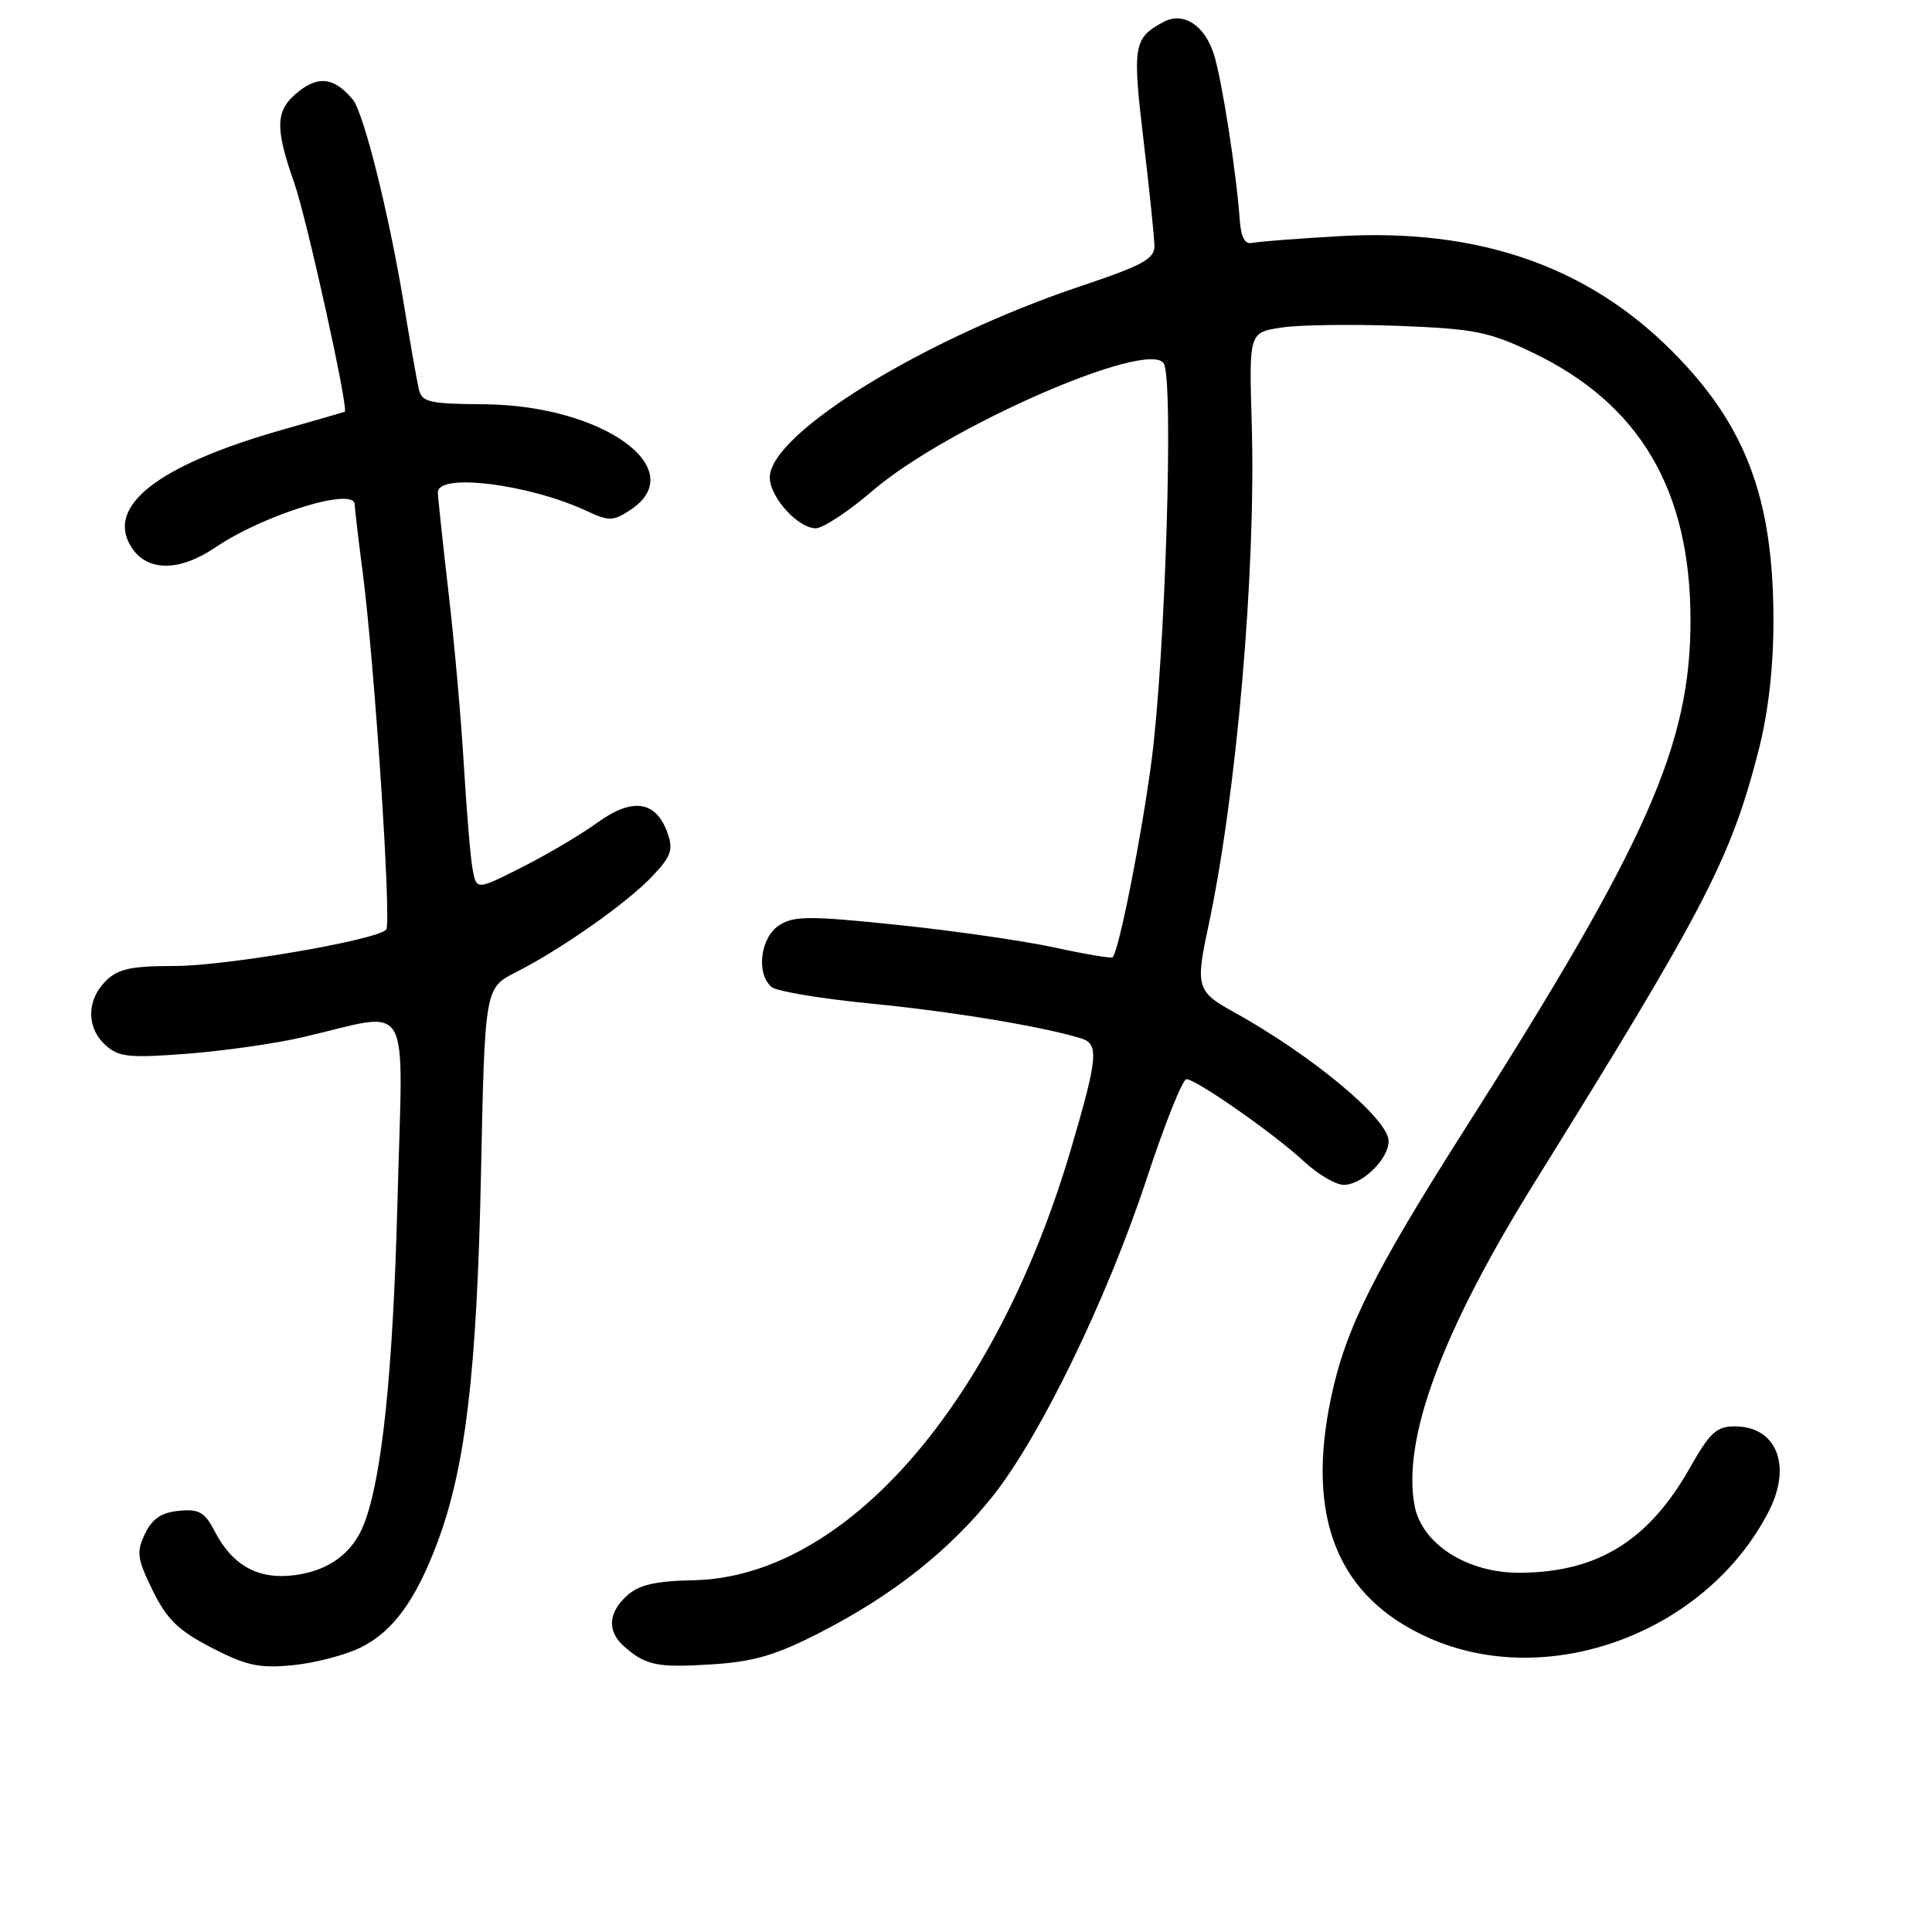 <?xml version="1.0" encoding="UTF-8" standalone="no"?>
<!DOCTYPE svg PUBLIC "-//W3C//DTD SVG 1.1//EN" "http://www.w3.org/Graphics/SVG/1.1/DTD/svg11.dtd" >
<svg xmlns="http://www.w3.org/2000/svg" xmlns:xlink="http://www.w3.org/1999/xlink" version="1.1" viewBox="0 0 256 256">
 <g >
 <path fill="currentColor"
d=" M 47.76 218.32 C 52.05 216.22 55.08 212.07 57.97 204.36 C 61.69 194.40 63.18 181.82 63.73 155.71 C 64.24 130.92 64.24 130.92 68.37 128.82 C 74.45 125.73 83.08 119.65 86.44 116.10 C 88.94 113.46 89.24 112.60 88.44 110.35 C 86.92 106.10 83.79 105.64 79.16 109.00 C 76.98 110.58 72.48 113.24 69.17 114.91 C 63.15 117.95 63.15 117.95 62.63 115.23 C 62.35 113.73 61.83 107.55 61.47 101.50 C 61.12 95.45 60.20 85.10 59.43 78.50 C 58.67 71.90 58.03 65.94 58.02 65.25 C 57.98 62.62 70.10 64.14 77.75 67.71 C 80.69 69.08 81.24 69.07 83.50 67.59 C 91.68 62.23 79.96 53.71 64.21 53.57 C 56.77 53.51 55.88 53.30 55.48 51.50 C 55.23 50.40 54.32 45.23 53.46 40.00 C 51.50 28.17 48.18 14.92 46.75 13.20 C 44.35 10.31 42.28 9.99 39.61 12.09 C 36.48 14.55 36.37 16.77 38.98 24.21 C 40.65 28.95 46.24 54.29 45.68 54.56 C 45.58 54.61 41.90 55.67 37.50 56.92 C 20.87 61.64 13.87 67.11 17.46 72.58 C 19.55 75.76 23.80 75.75 28.53 72.54 C 34.98 68.17 47.00 64.46 47.00 66.84 C 47.00 67.30 47.46 71.24 48.03 75.59 C 49.64 87.93 51.91 122.42 51.17 123.19 C 49.80 124.59 29.93 128.00 23.09 128.00 C 17.33 128.00 15.62 128.38 14.00 130.00 C 11.45 132.55 11.44 136.19 13.99 138.50 C 15.73 140.07 17.12 140.21 24.74 139.63 C 29.56 139.26 36.42 138.29 40.00 137.46 C 54.90 134.03 53.38 131.45 52.67 159.10 C 52.08 181.80 50.62 195.88 48.21 202.00 C 46.72 205.80 43.58 208.11 39.10 208.71 C 34.28 209.36 30.82 207.48 28.46 202.93 C 27.13 200.36 26.39 199.93 23.70 200.19 C 21.38 200.42 20.16 201.24 19.21 203.24 C 18.05 205.66 18.17 206.54 20.23 210.74 C 22.11 214.57 23.63 216.05 28.03 218.33 C 32.63 220.71 34.34 221.08 38.78 220.65 C 41.68 220.37 45.72 219.32 47.76 218.32 Z  M 108.72 216.29 C 118.30 211.38 125.86 205.40 131.55 198.24 C 137.85 190.32 146.70 172.08 151.92 156.25 C 154.32 148.96 156.70 143.00 157.20 143.00 C 158.50 143.00 168.89 150.27 172.81 153.92 C 174.63 155.61 177.00 157.00 178.06 157.00 C 180.50 157.00 184.00 153.58 184.00 151.20 C 184.00 148.27 173.73 139.74 163.25 133.97 C 158.64 131.43 158.41 130.65 160.06 123.00 C 163.86 105.32 166.44 75.61 165.86 56.10 C 165.50 44.05 165.50 44.05 169.82 43.40 C 172.19 43.04 179.18 42.95 185.35 43.18 C 195.34 43.57 197.29 43.95 203.04 46.70 C 217.26 53.49 224.00 64.91 224.00 82.19 C 224.00 98.69 218.28 111.60 194.25 149.38 C 182.02 168.60 178.31 176.04 176.39 185.11 C 172.98 201.18 177.26 211.69 189.40 217.06 C 205.27 224.08 226.11 216.31 234.35 200.30 C 237.49 194.20 235.42 189.00 229.85 189.00 C 227.46 189.00 226.54 189.85 223.94 194.46 C 218.46 204.16 211.68 208.35 201.37 208.40 C 194.42 208.44 188.39 204.59 187.44 199.51 C 185.78 190.68 191.05 176.46 203.29 156.76 C 226.03 120.18 229.35 113.76 233.05 99.32 C 234.32 94.32 235.00 88.37 234.99 82.09 C 234.97 65.96 231.29 56.26 221.50 46.47 C 210.27 35.23 195.84 30.25 177.52 31.29 C 171.96 31.61 166.75 32.01 165.95 32.18 C 164.93 32.41 164.43 31.46 164.26 29.00 C 163.83 22.89 161.92 10.62 160.86 7.24 C 159.64 3.34 156.80 1.50 154.17 2.91 C 150.20 5.03 150.03 6.04 151.52 18.55 C 152.30 25.12 152.95 31.43 152.97 32.57 C 152.99 34.30 151.42 35.16 143.25 37.90 C 122.46 44.86 102.00 57.44 102.00 63.27 C 102.00 65.87 105.74 70.00 108.09 70.00 C 109.05 70.00 112.46 67.75 115.67 64.99 C 125.43 56.61 151.99 44.98 154.19 48.13 C 155.55 50.08 154.41 87.07 152.56 101.00 C 151.24 110.95 148.30 125.81 147.44 126.84 C 147.29 127.02 143.86 126.45 139.83 125.57 C 135.80 124.69 126.42 123.33 119.00 122.56 C 107.27 121.34 105.20 121.35 103.25 122.60 C 100.74 124.21 100.15 129.05 102.25 130.79 C 102.94 131.36 108.90 132.35 115.50 132.99 C 126.14 134.03 138.17 136.02 143.25 137.59 C 145.64 138.33 145.48 140.11 141.95 152.12 C 131.95 186.14 111.99 208.98 91.89 209.39 C 86.85 209.49 84.67 209.99 83.09 211.42 C 80.54 213.73 80.42 216.18 82.75 218.21 C 85.59 220.69 87.13 221.00 94.42 220.53 C 99.92 220.18 102.85 219.31 108.72 216.29 Z "/>
</g>
</svg>